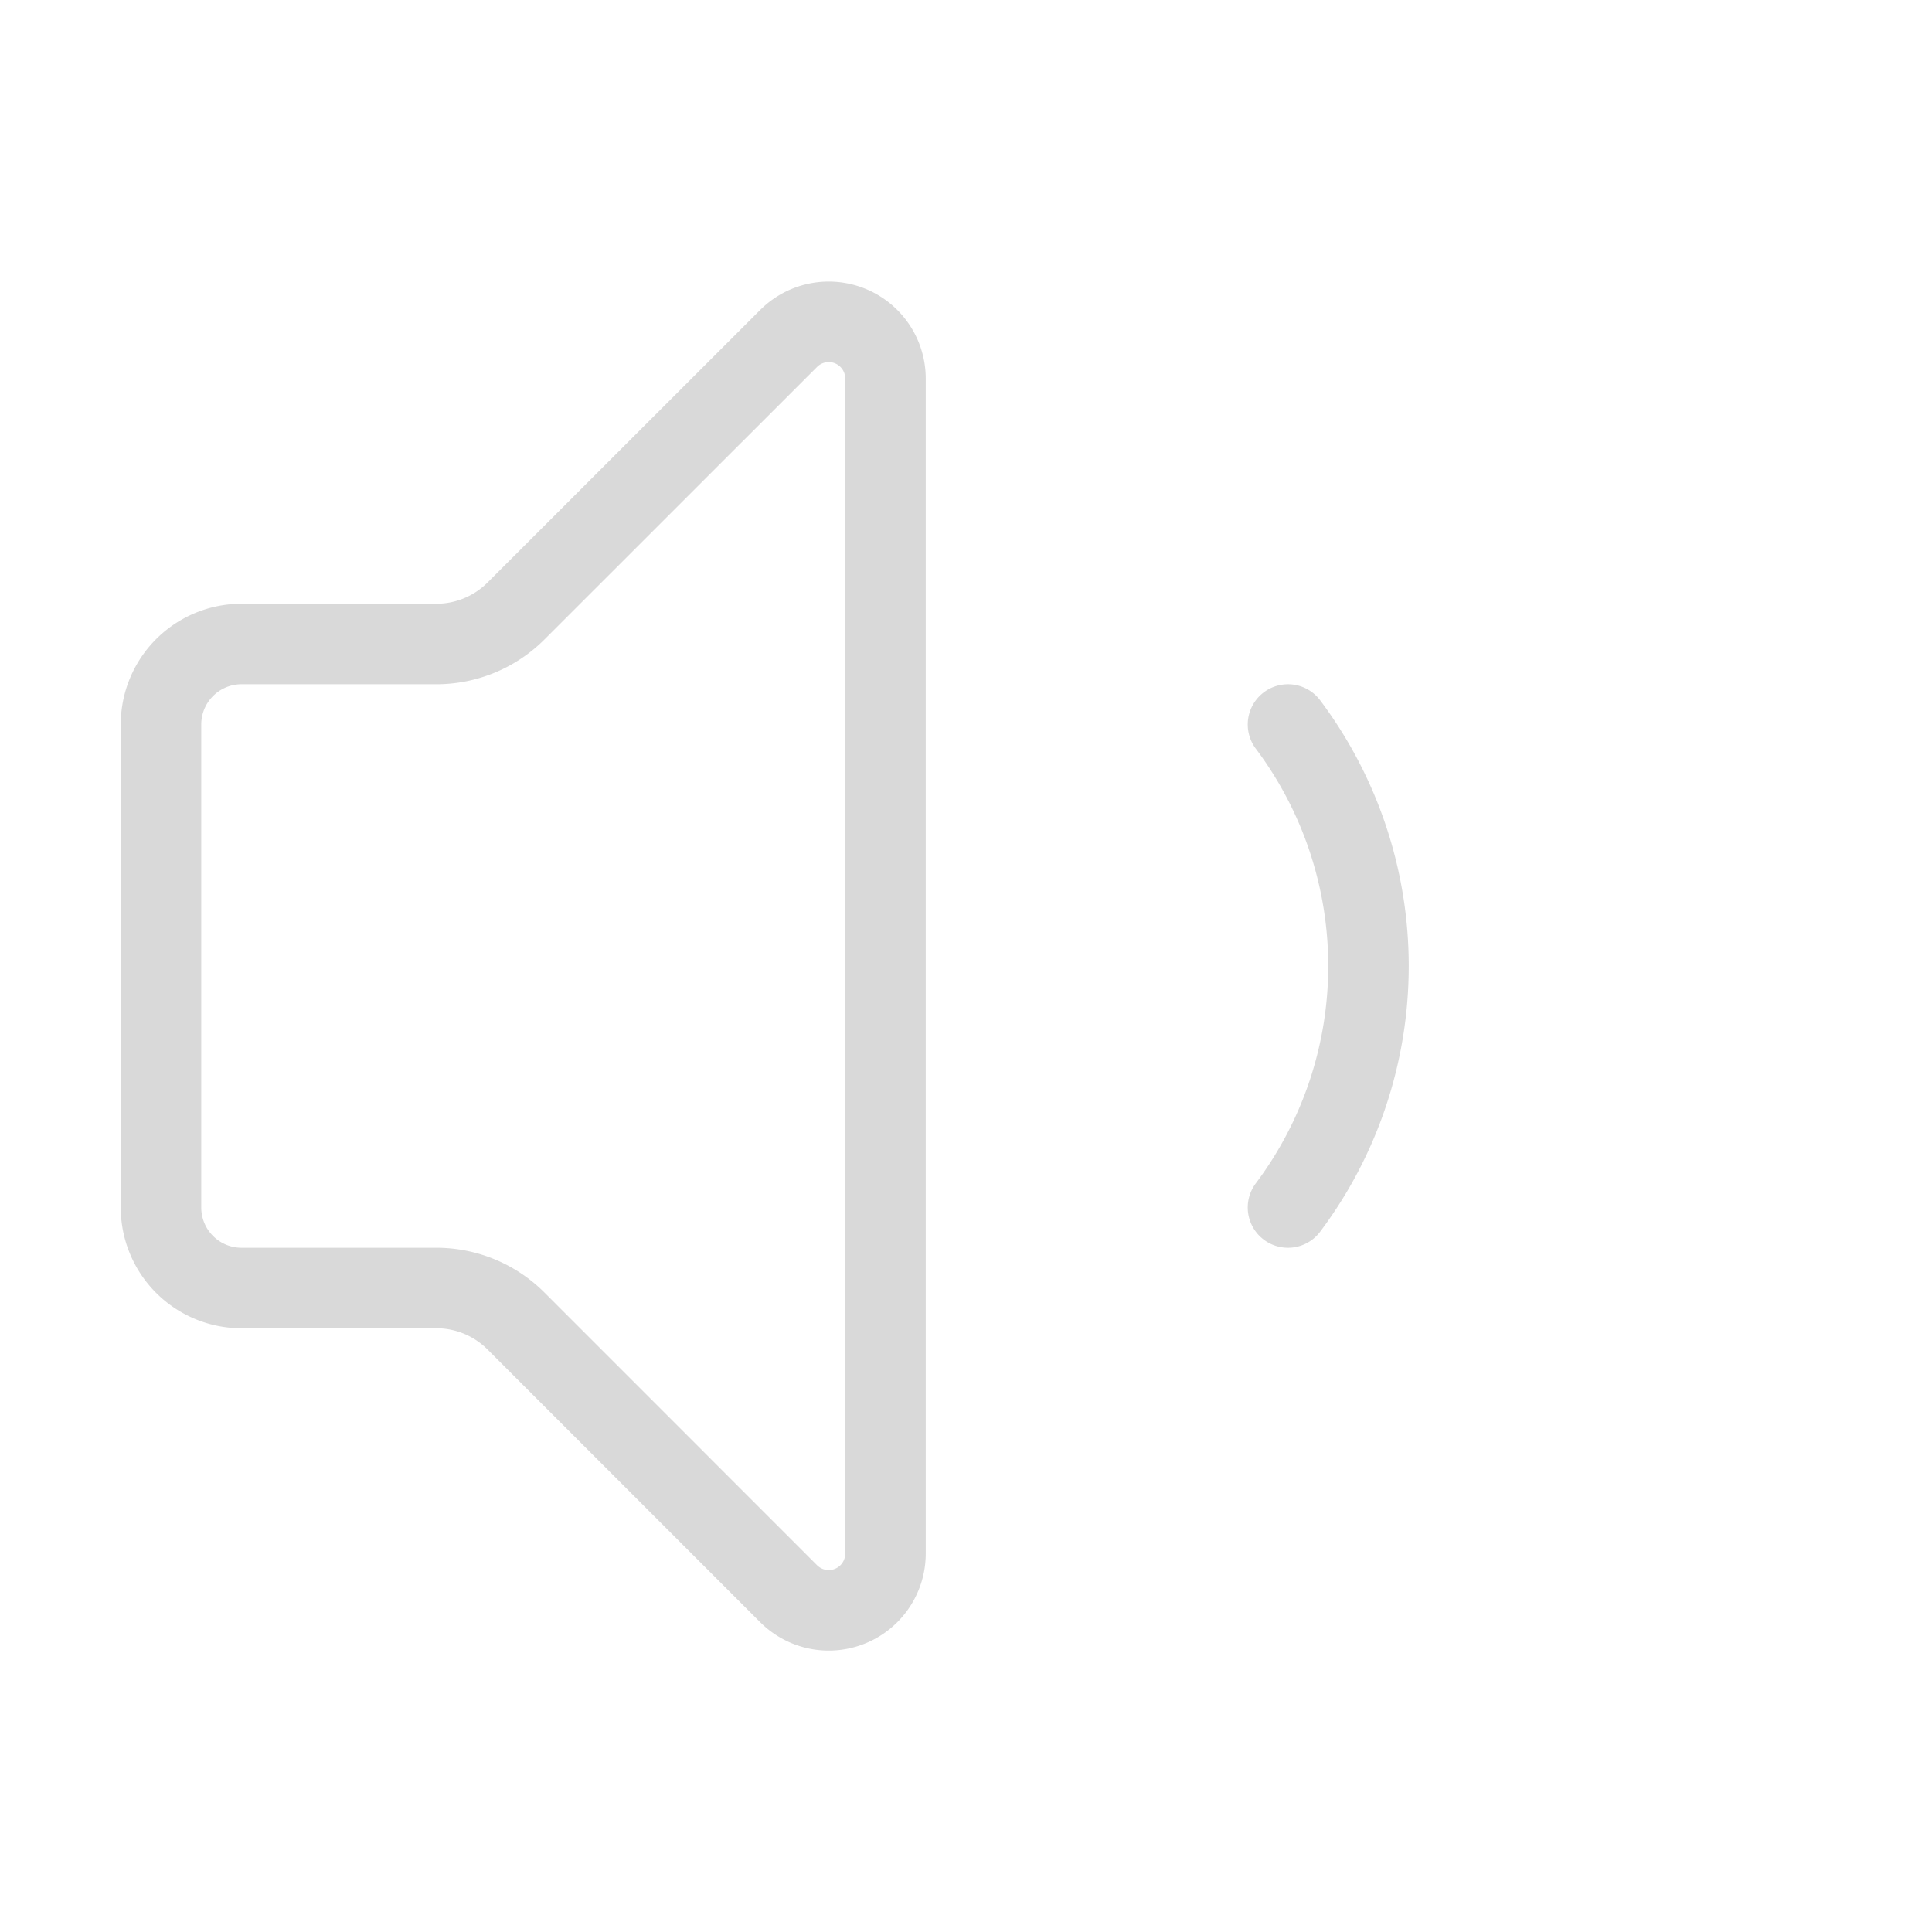 <svg xmlns="http://www.w3.org/2000/svg" width="20" height="20" viewBox="0 0 24 24" fill="none" stroke="#d9d9d9" stroke-width="1" stroke-linecap="round" stroke-linejoin="round" class="lucide lucide-volume1-icon lucide-volume-1"><path d="M11 4.702a.705.705 0 0 0-1.203-.498L6.413 7.587A1.4 1.4 0 0 1 5.416 8H3a1 1 0 0 0-1 1v6a1 1 0 0 0 1 1h2.416a1.4 1.4 0 0 1 .997.413l3.383 3.384A.705.705 0 0 0 11 19.298z"/><path d="M16 9a5 5 0 0 1 0 6"/></svg>